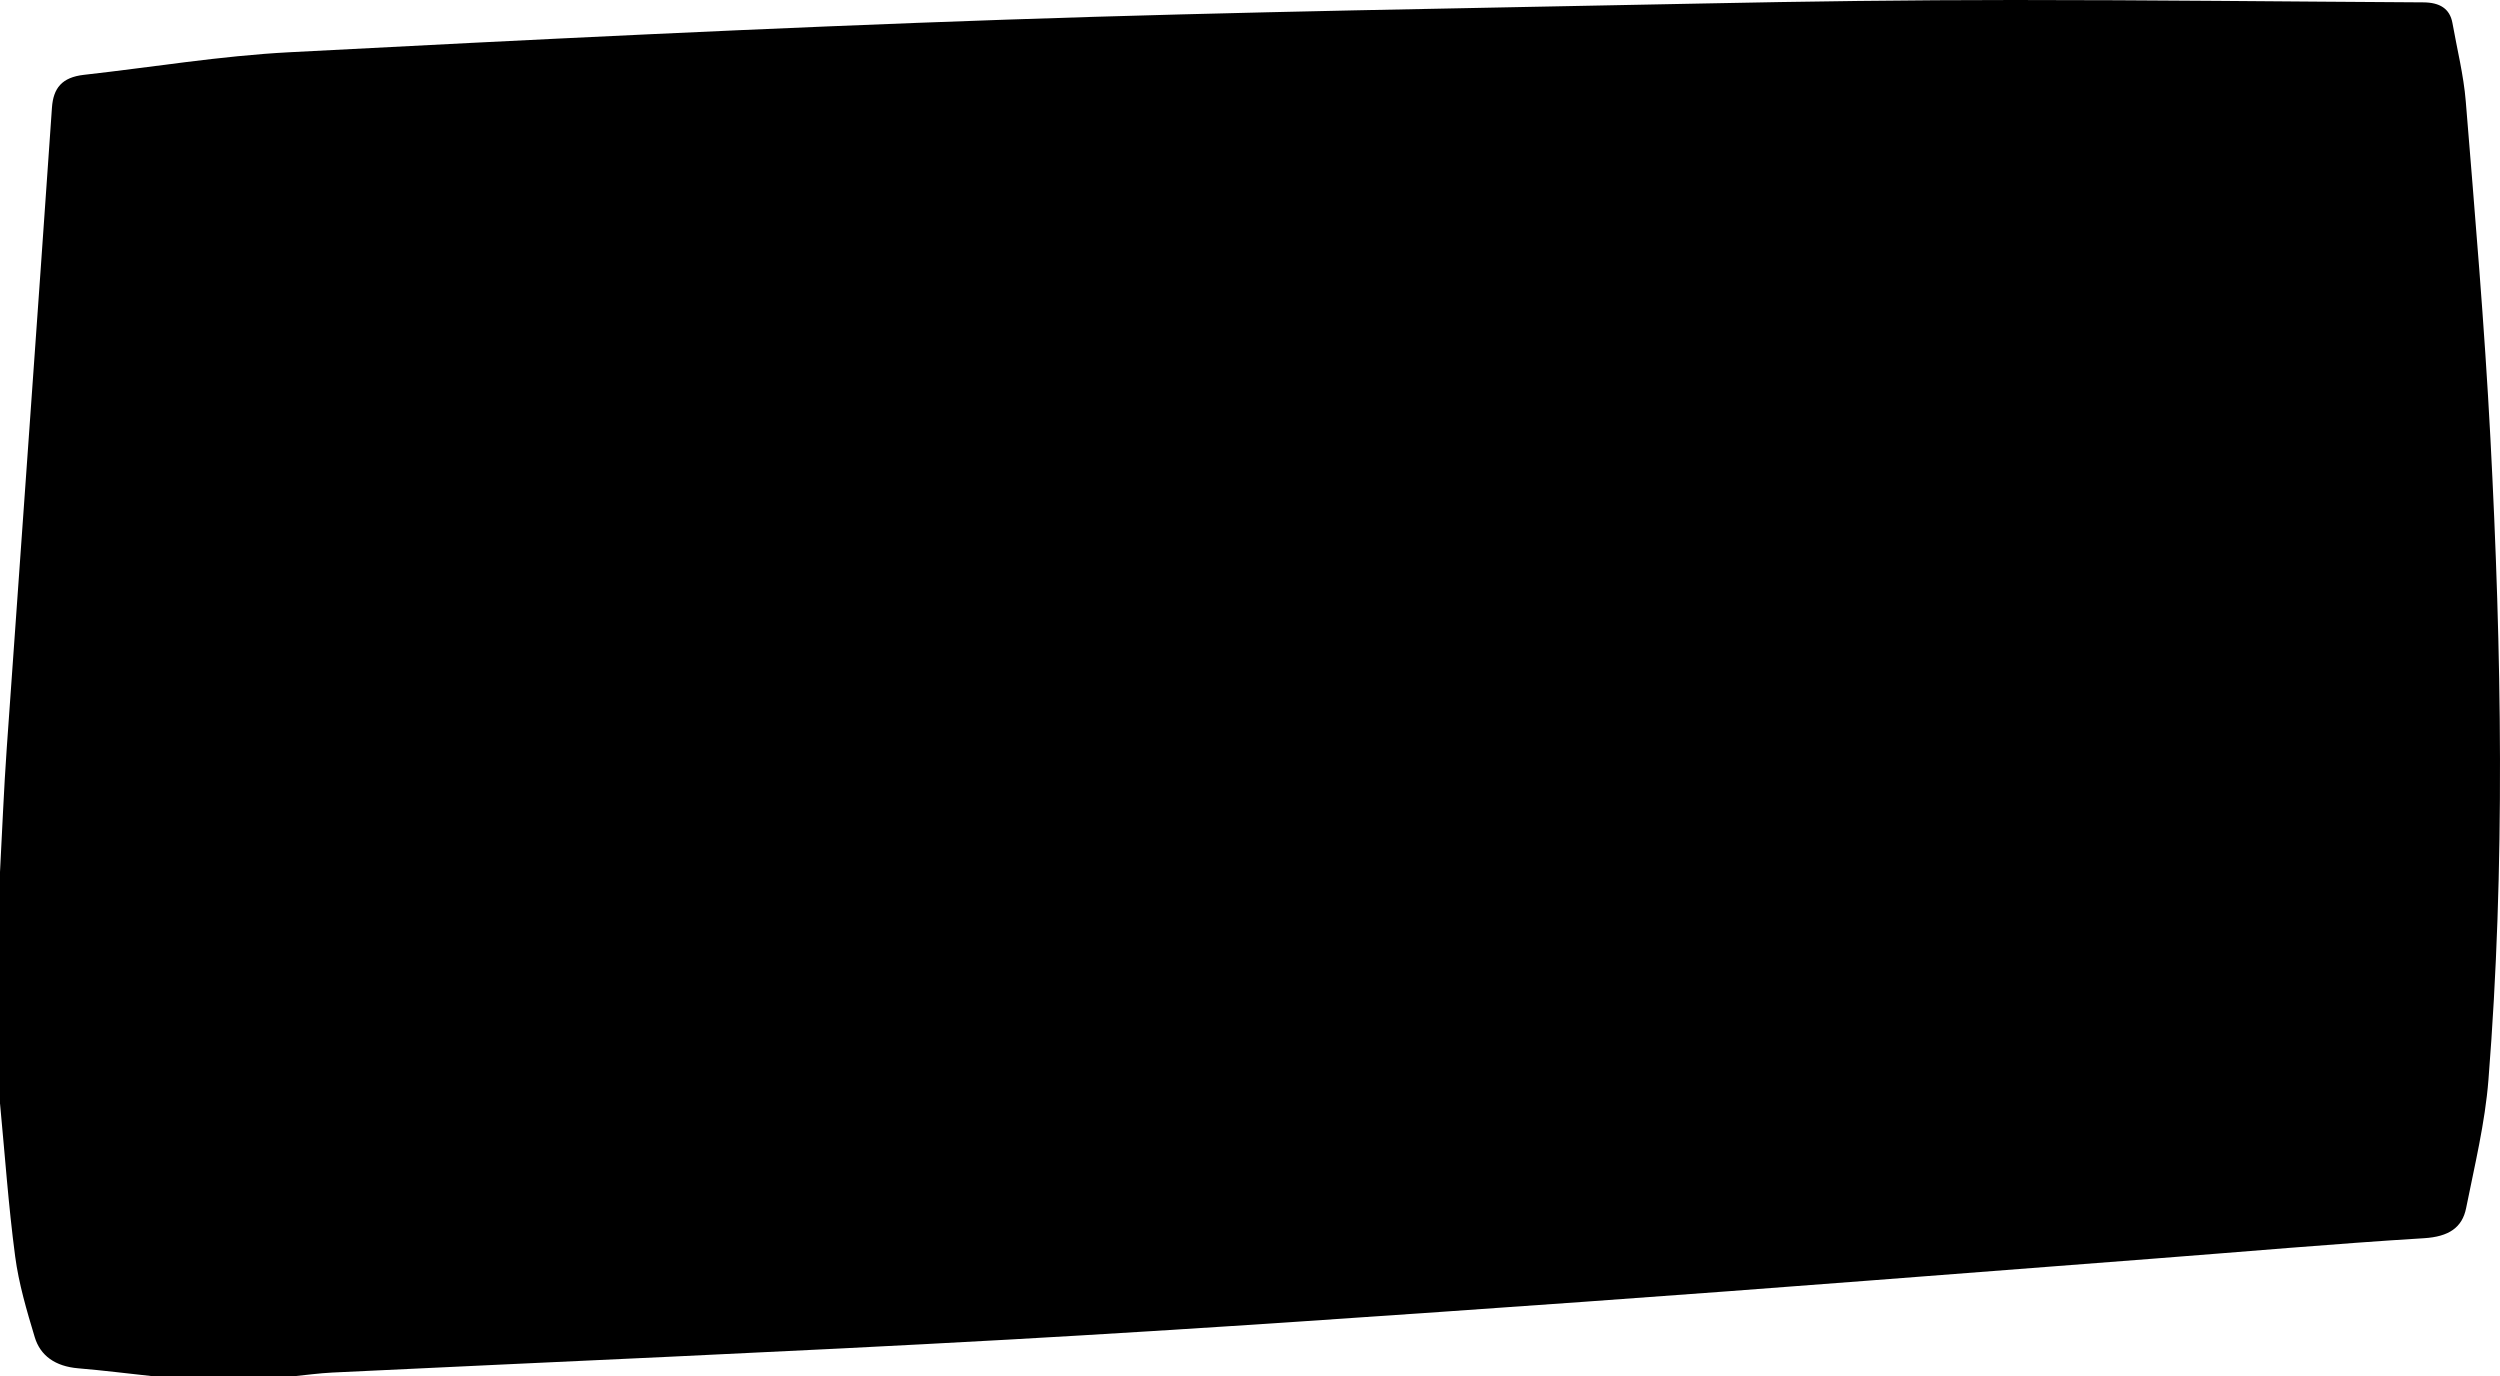 <svg viewBox="0 0 1088 599" preserveAspectRatio="none" fill="none" xmlns="http://www.w3.org/2000/svg">
<path d="M0 480.411C0 446.787 0 413.145 0 379.521C0.954 361.609 1.664 343.696 2.922 325.801C9.457 232.812 16.195 139.84 22.608 46.85C23.196 38.418 26.869 33.642 36.59 32.559C66.341 29.239 95.99 24.304 125.863 22.742C229.931 17.292 334.018 12.108 438.187 8.539C539.008 5.078 639.909 3.586 740.791 1.527C786.006 0.604 831.221 0 876.435 0C935.836 -0.017 995.216 0.693 1054.62 1.03C1061.76 1.065 1066.16 3.728 1067.3 10.013C1069.31 21.357 1072.17 32.666 1073.1 44.081C1077.06 92.883 1081.26 141.704 1083.82 190.56C1088.71 283.691 1090.35 376.876 1082.97 469.955C1081.49 488.684 1076.96 507.253 1073.25 525.787C1071.56 534.238 1065.72 538.214 1054.92 538.871C1015.55 541.286 976.282 544.783 936.972 547.783C854.64 554.068 772.327 560.636 689.974 566.495C606.242 572.442 522.509 578.318 438.695 583.005C340.736 588.473 242.655 592.592 144.635 597.332C138.953 597.616 133.291 598.397 127.629 598.965H66.869C55.91 597.793 44.992 596.408 34.013 595.485C24.048 594.651 17.534 589.982 15.119 581.94C11.628 570.347 8.158 558.63 6.596 546.771C3.673 524.705 2.131 502.513 0.02 480.376L0 480.411Z" fill="currentColor"/>
</svg>
